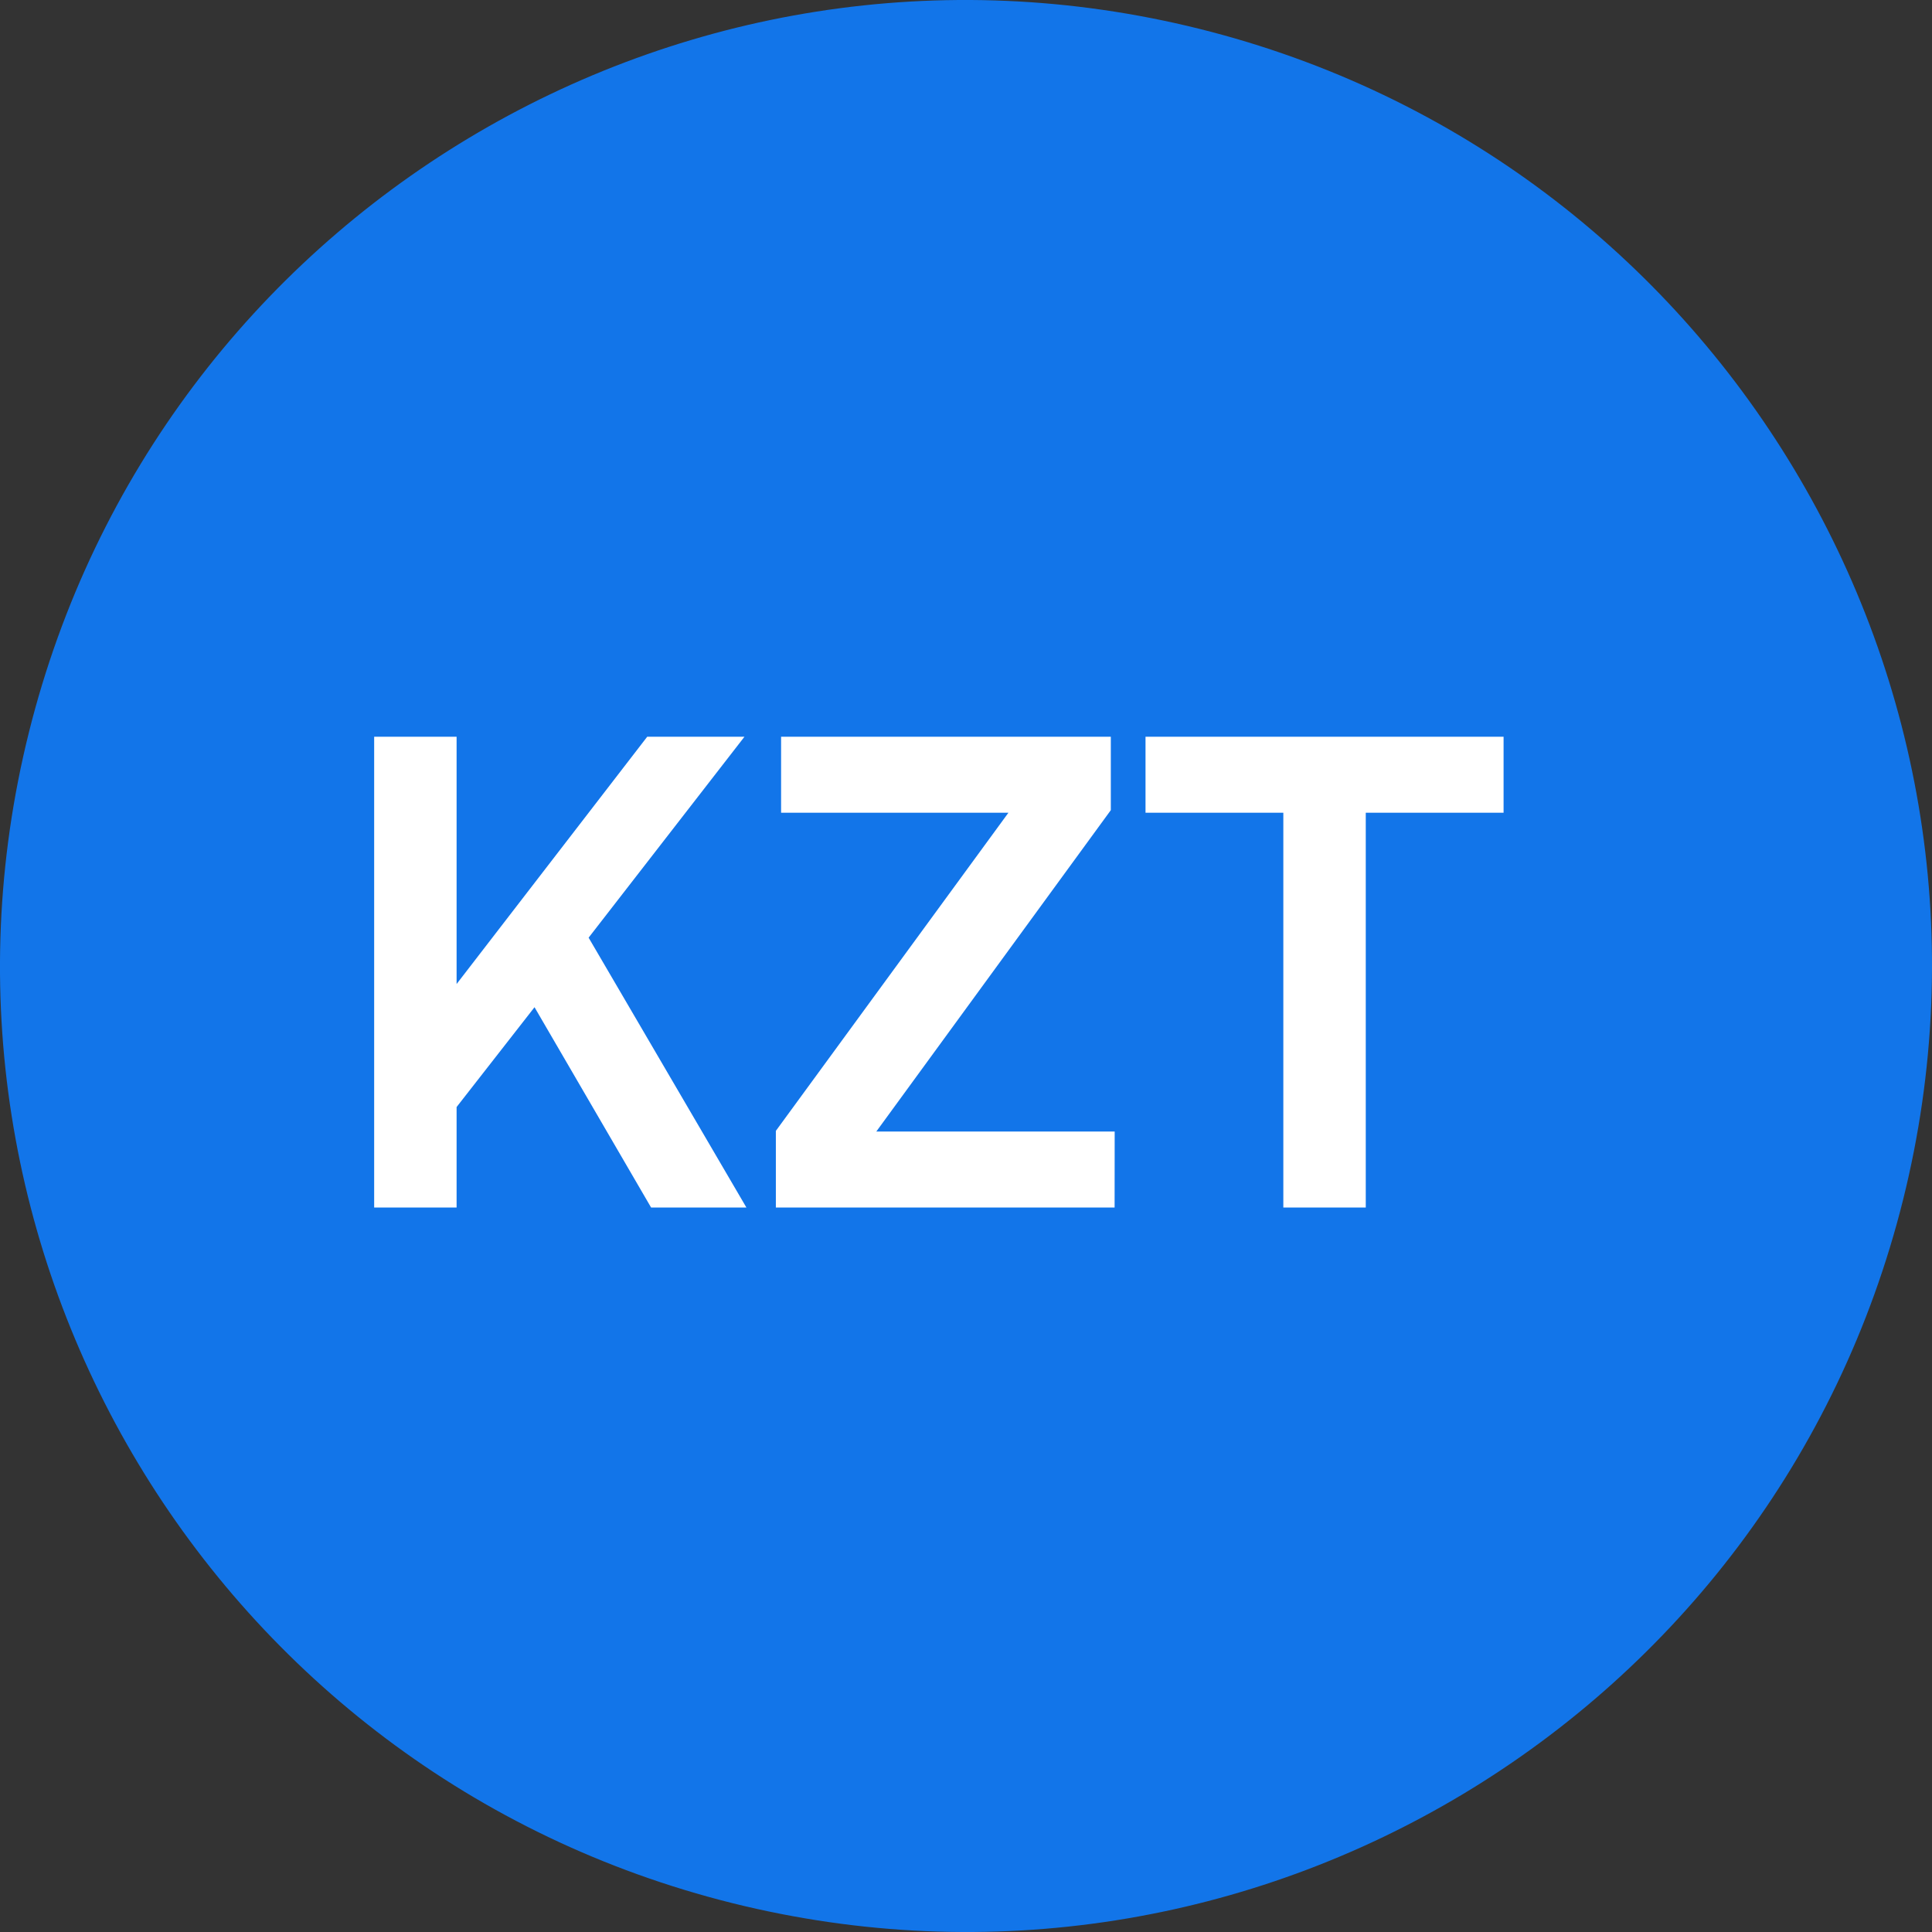 <svg width="24" height="24" viewBox="0 0 24 24" fill="none" xmlns="http://www.w3.org/2000/svg">
<rect x="0" y="0" width="24" height="24" fill="#333333" stroke="none"/>
<path d="M23.641 14.903C22.038 21.331 15.526 25.244 9.096 23.641C2.669 22.038 -1.244 15.527 0.359 9.098C1.962 2.669 8.473 -1.244 14.902 0.359C21.331 1.962 25.244 8.474 23.641 14.903Z" fill="#1275E9"/>
<path d="M5.672 9.152L5.672 12.224L8.04 9.152L9.248 9.152L7.312 11.648L9.272 15L8.088 15L6.64 12.512L5.672 13.752L5.672 15L4.648 15L4.648 9.152L5.672 9.152ZM13.846 15L9.638 15L9.638 14.048L12.527 10.096L9.703 10.096L9.703 9.152L13.799 9.152L13.799 10.064L10.886 14.056L13.847 14.056L13.846 15ZM14.23 10.096L14.23 9.152L18.678 9.152L18.678 10.096L16.966 10.096L16.966 15L15.942 15L15.942 10.096L14.23 10.096Z" fill="white"/>
</svg>
